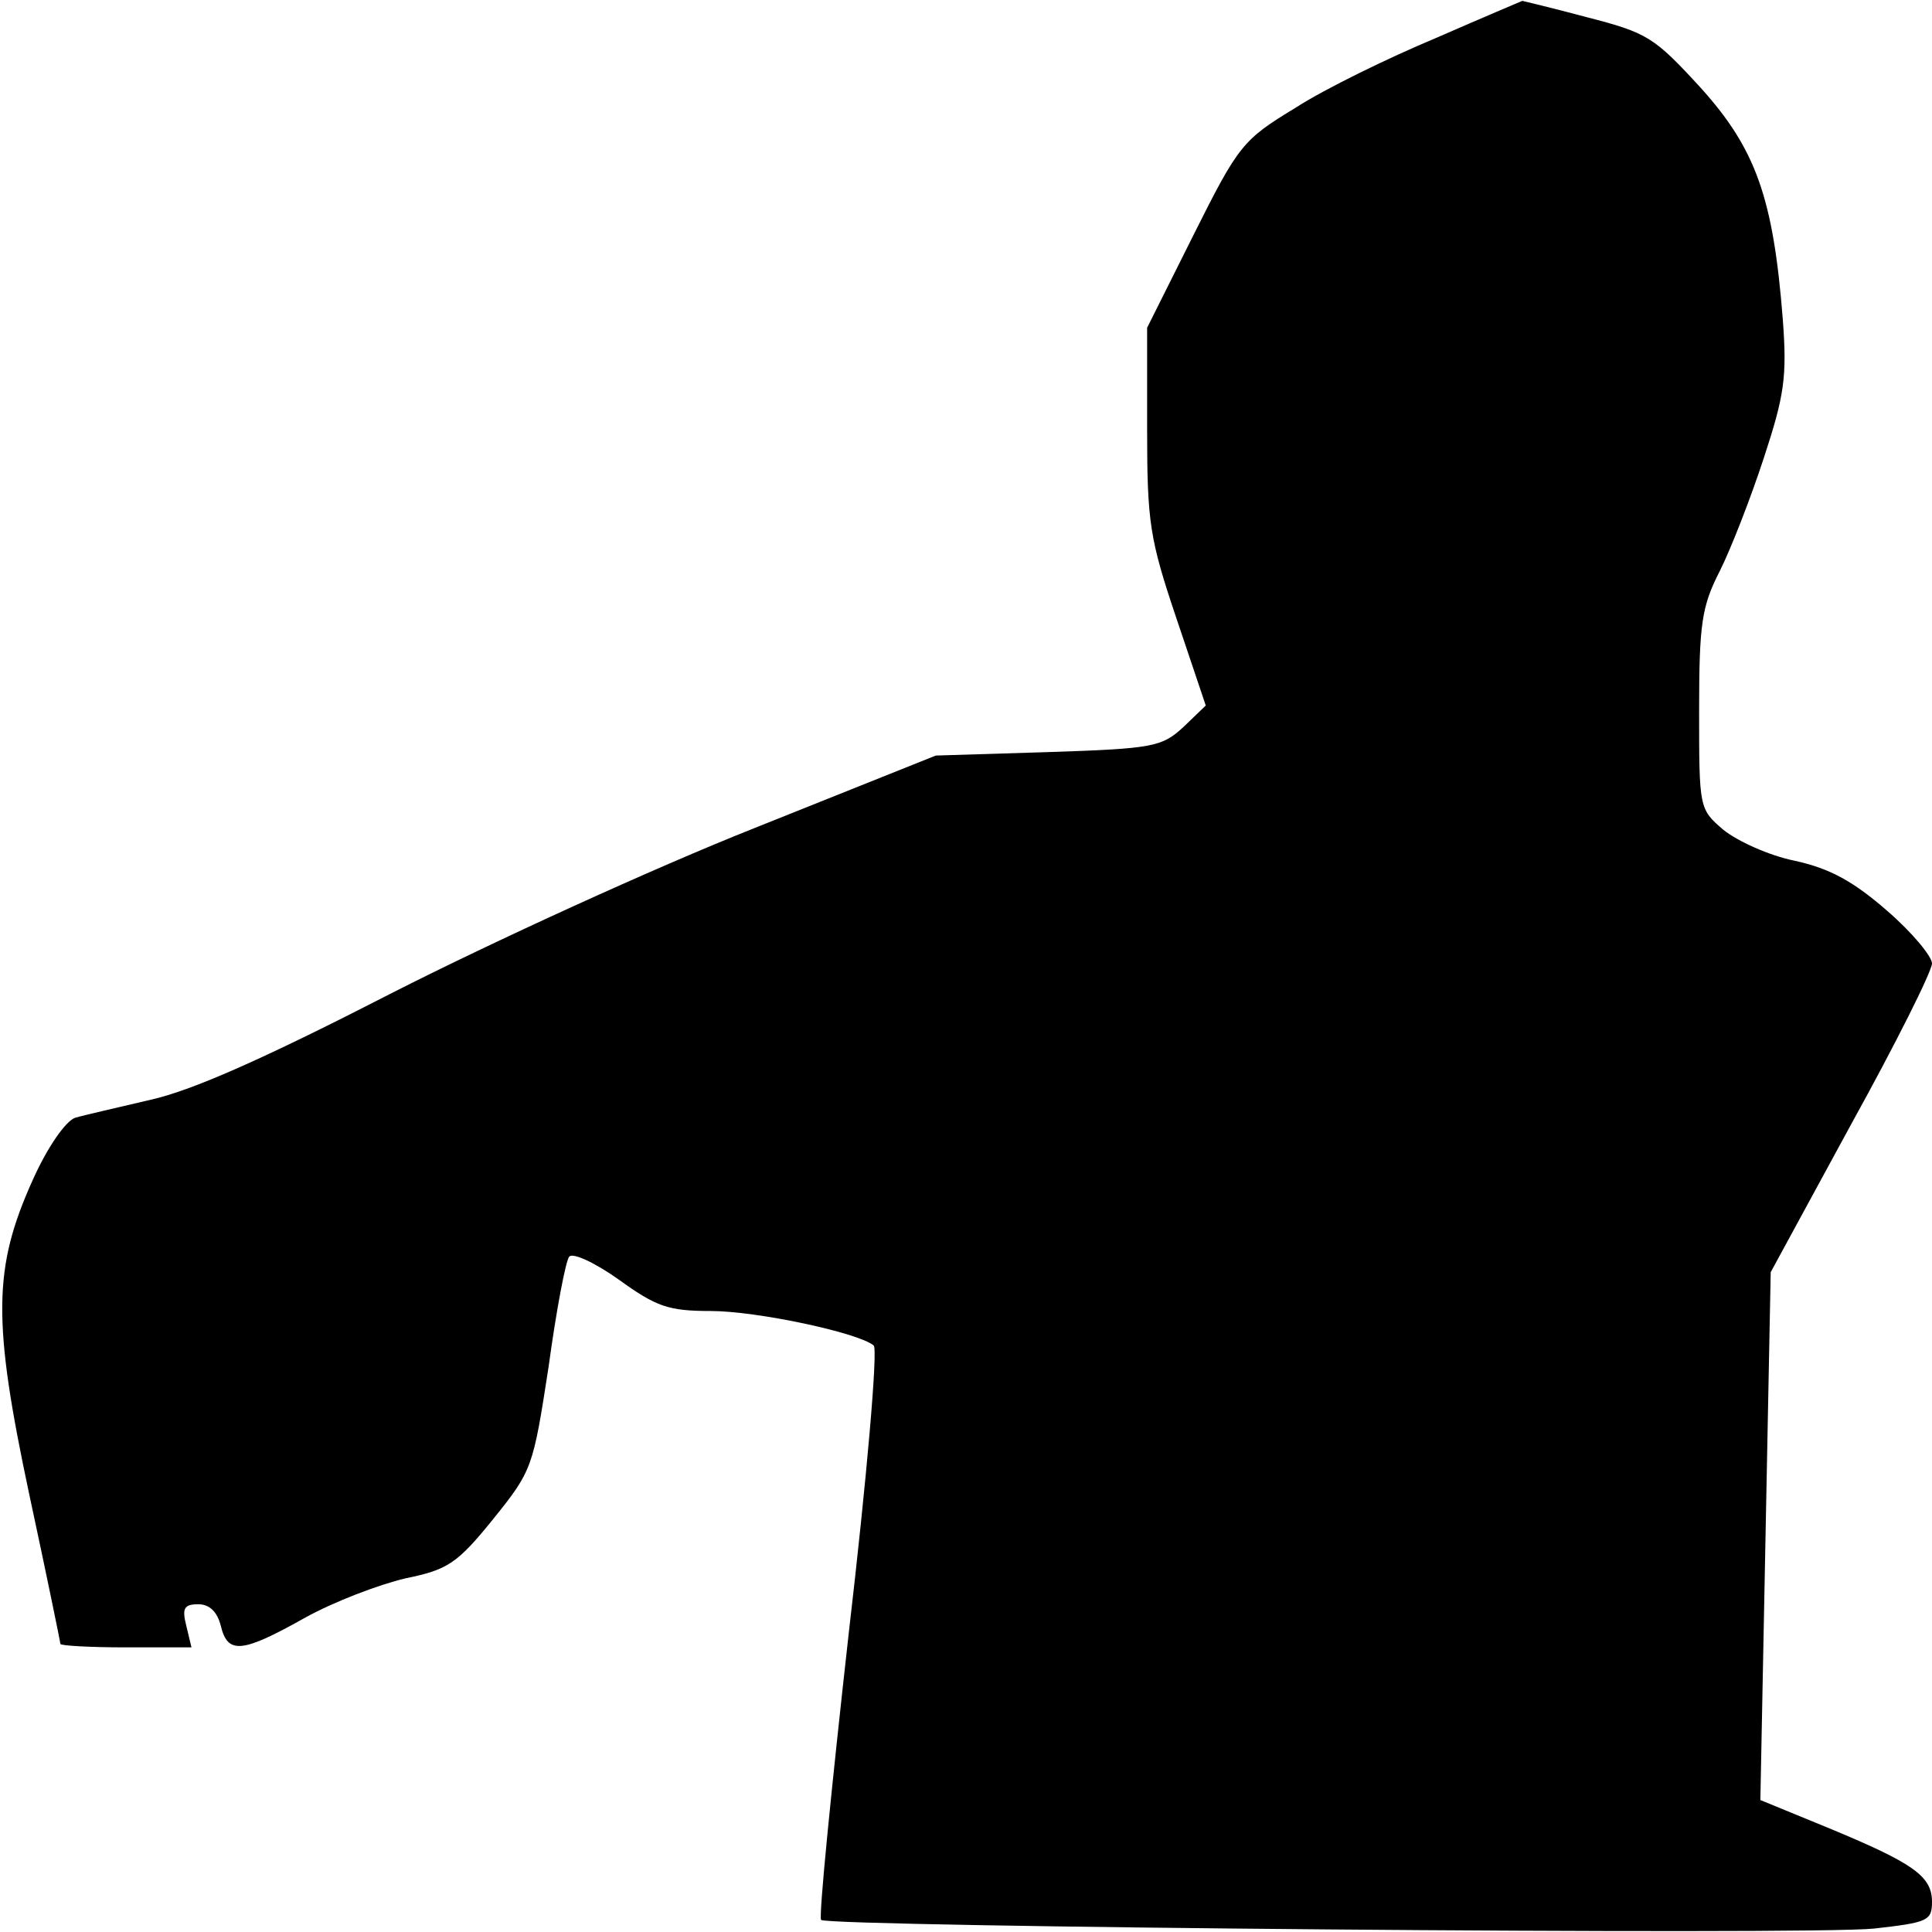 <?xml version="1.0" standalone="no"?>
<!DOCTYPE svg PUBLIC "-//W3C//DTD SVG 20010904//EN"
 "http://www.w3.org/TR/2001/REC-SVG-20010904/DTD/svg10.dtd">
<svg version="1.0" xmlns="http://www.w3.org/2000/svg"
 width="224pt" height="224pt" viewBox="0 0 224 224"
 preserveAspectRatio="xMidYMid meet">
<g transform="translate(0,224) scale(0.1,-0.1)"
fill="#000000" stroke="none">
<path fill="#000000" stroke="none" d="M1665 2196 c-55 -23 -129 -59 -163 -81
-61 -37 -66 -43 -118 -147 l-54 -108 0 -118 c0 -108 3 -127 34 -219 l34 -101
-26 -25 c-25 -23 -35 -25 -157 -29 l-130 -4 -210 -84 c-116 -46 -304 -132
-420 -191 -146 -75 -231 -113 -280 -124 -38 -9 -78 -18 -88 -21 -11 -4 -32
-34 -49 -72 -46 -102 -47 -163 -4 -365 20 -93 36 -171 36 -173 0 -2 34 -4 76
-4 l76 0 -6 25 c-5 20 -3 25 14 25 13 0 22 -9 26 -25 8 -33 24 -32 97 9 34 19
87 39 117 46 49 10 60 17 102 69 45 56 46 59 64 176 9 66 20 124 24 128 4 5
30 -7 58 -27 43 -31 57 -36 106 -36 53 0 171 -25 189 -40 5 -4 -8 -154 -29
-334 -20 -179 -35 -329 -32 -332 9 -8 1146 -18 1221 -10 62 7 67 9 67 31 0 30
-22 45 -121 86 l-78 32 6 306 6 306 93 171 c52 94 94 178 94 187 0 8 -23 36
-52 61 -39 34 -66 49 -107 58 -30 6 -67 23 -83 36 -28 24 -28 25 -28 138 0
101 3 121 24 162 13 26 36 85 51 131 24 73 27 94 22 161 -11 140 -31 197 -95
268 -54 59 -62 64 -132 82 -41 11 -75 19 -75 19 0 0 -45 -19 -100 -43z"/>
</g>
</svg>
